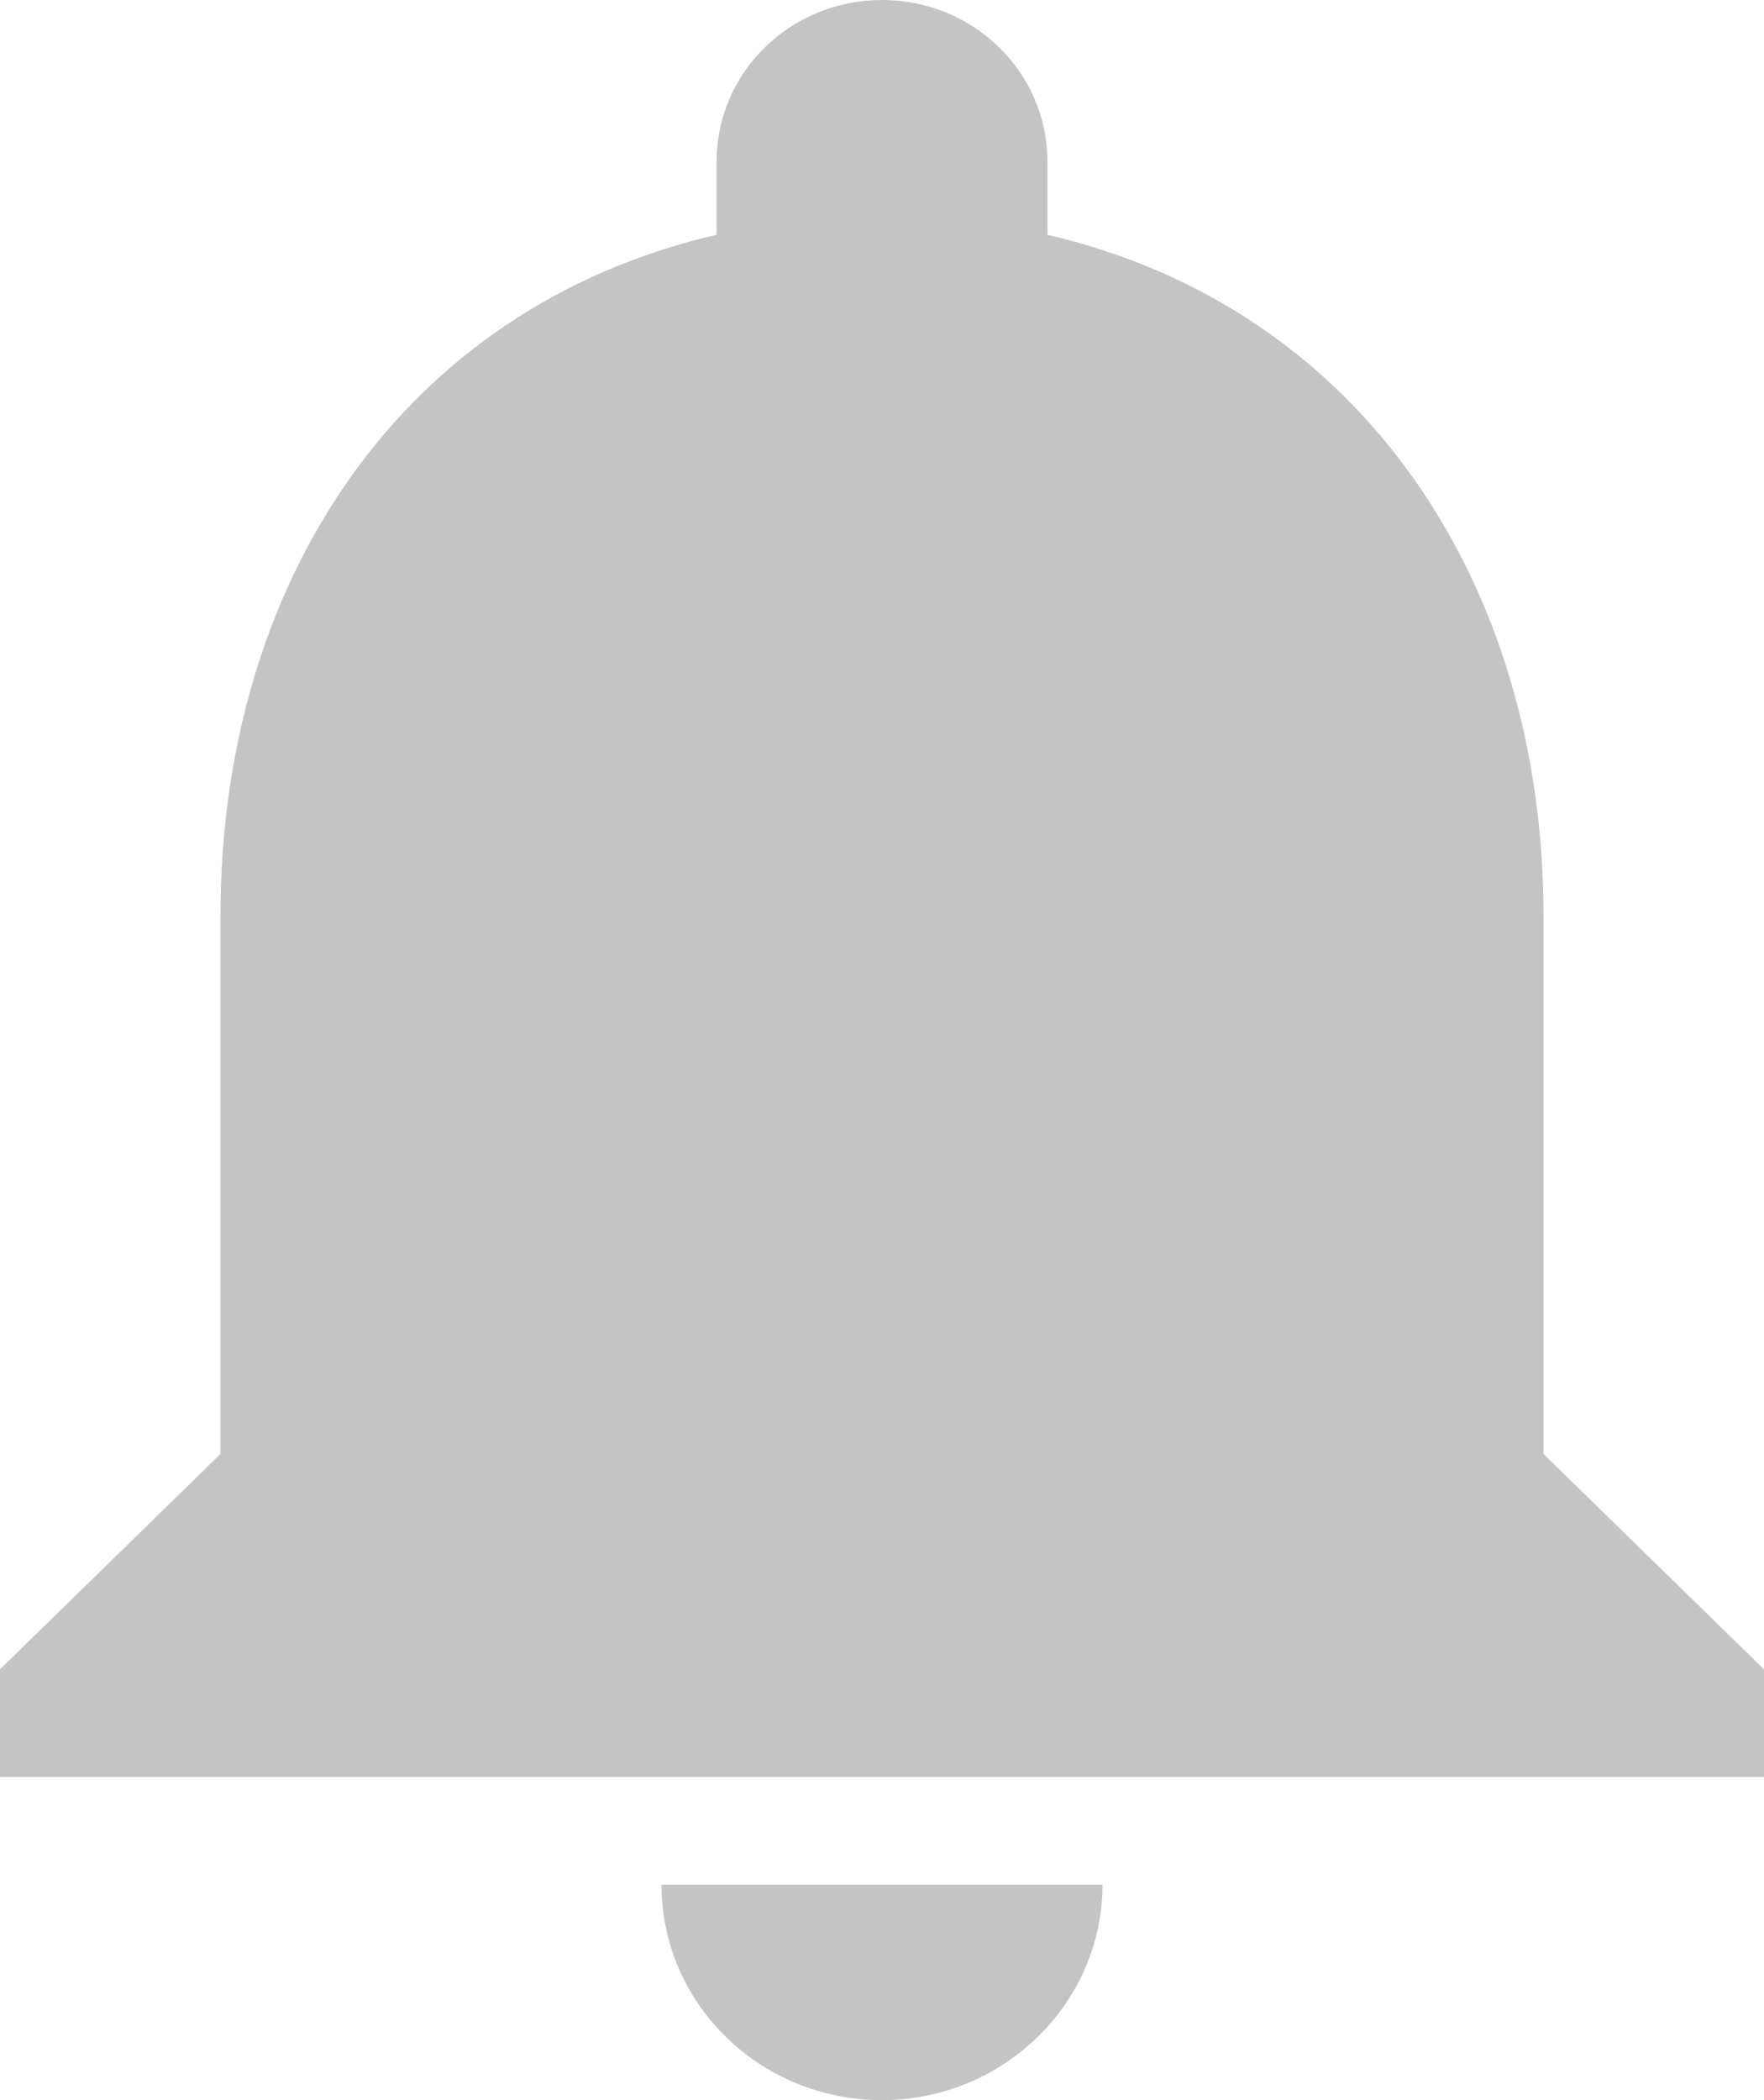 <svg width="21" height="25" viewBox="0 0 21 25" fill="none" xmlns="http://www.w3.org/2000/svg">
<path d="M10.5 25C11.944 25 13.125 23.846 13.125 22.436H7.875C7.875 23.846 9.043 25 10.5 25ZM18.375 17.308V10.897C18.375 6.962 16.223 3.667 12.469 2.795V1.923C12.469 0.859 11.589 0 10.5 0C9.411 0 8.531 0.859 8.531 1.923V2.795C4.764 3.667 2.625 6.949 2.625 10.897V17.308L0 19.872V21.154H21V19.872L18.375 17.308Z" fill="#C4C4C4"/>
</svg>
